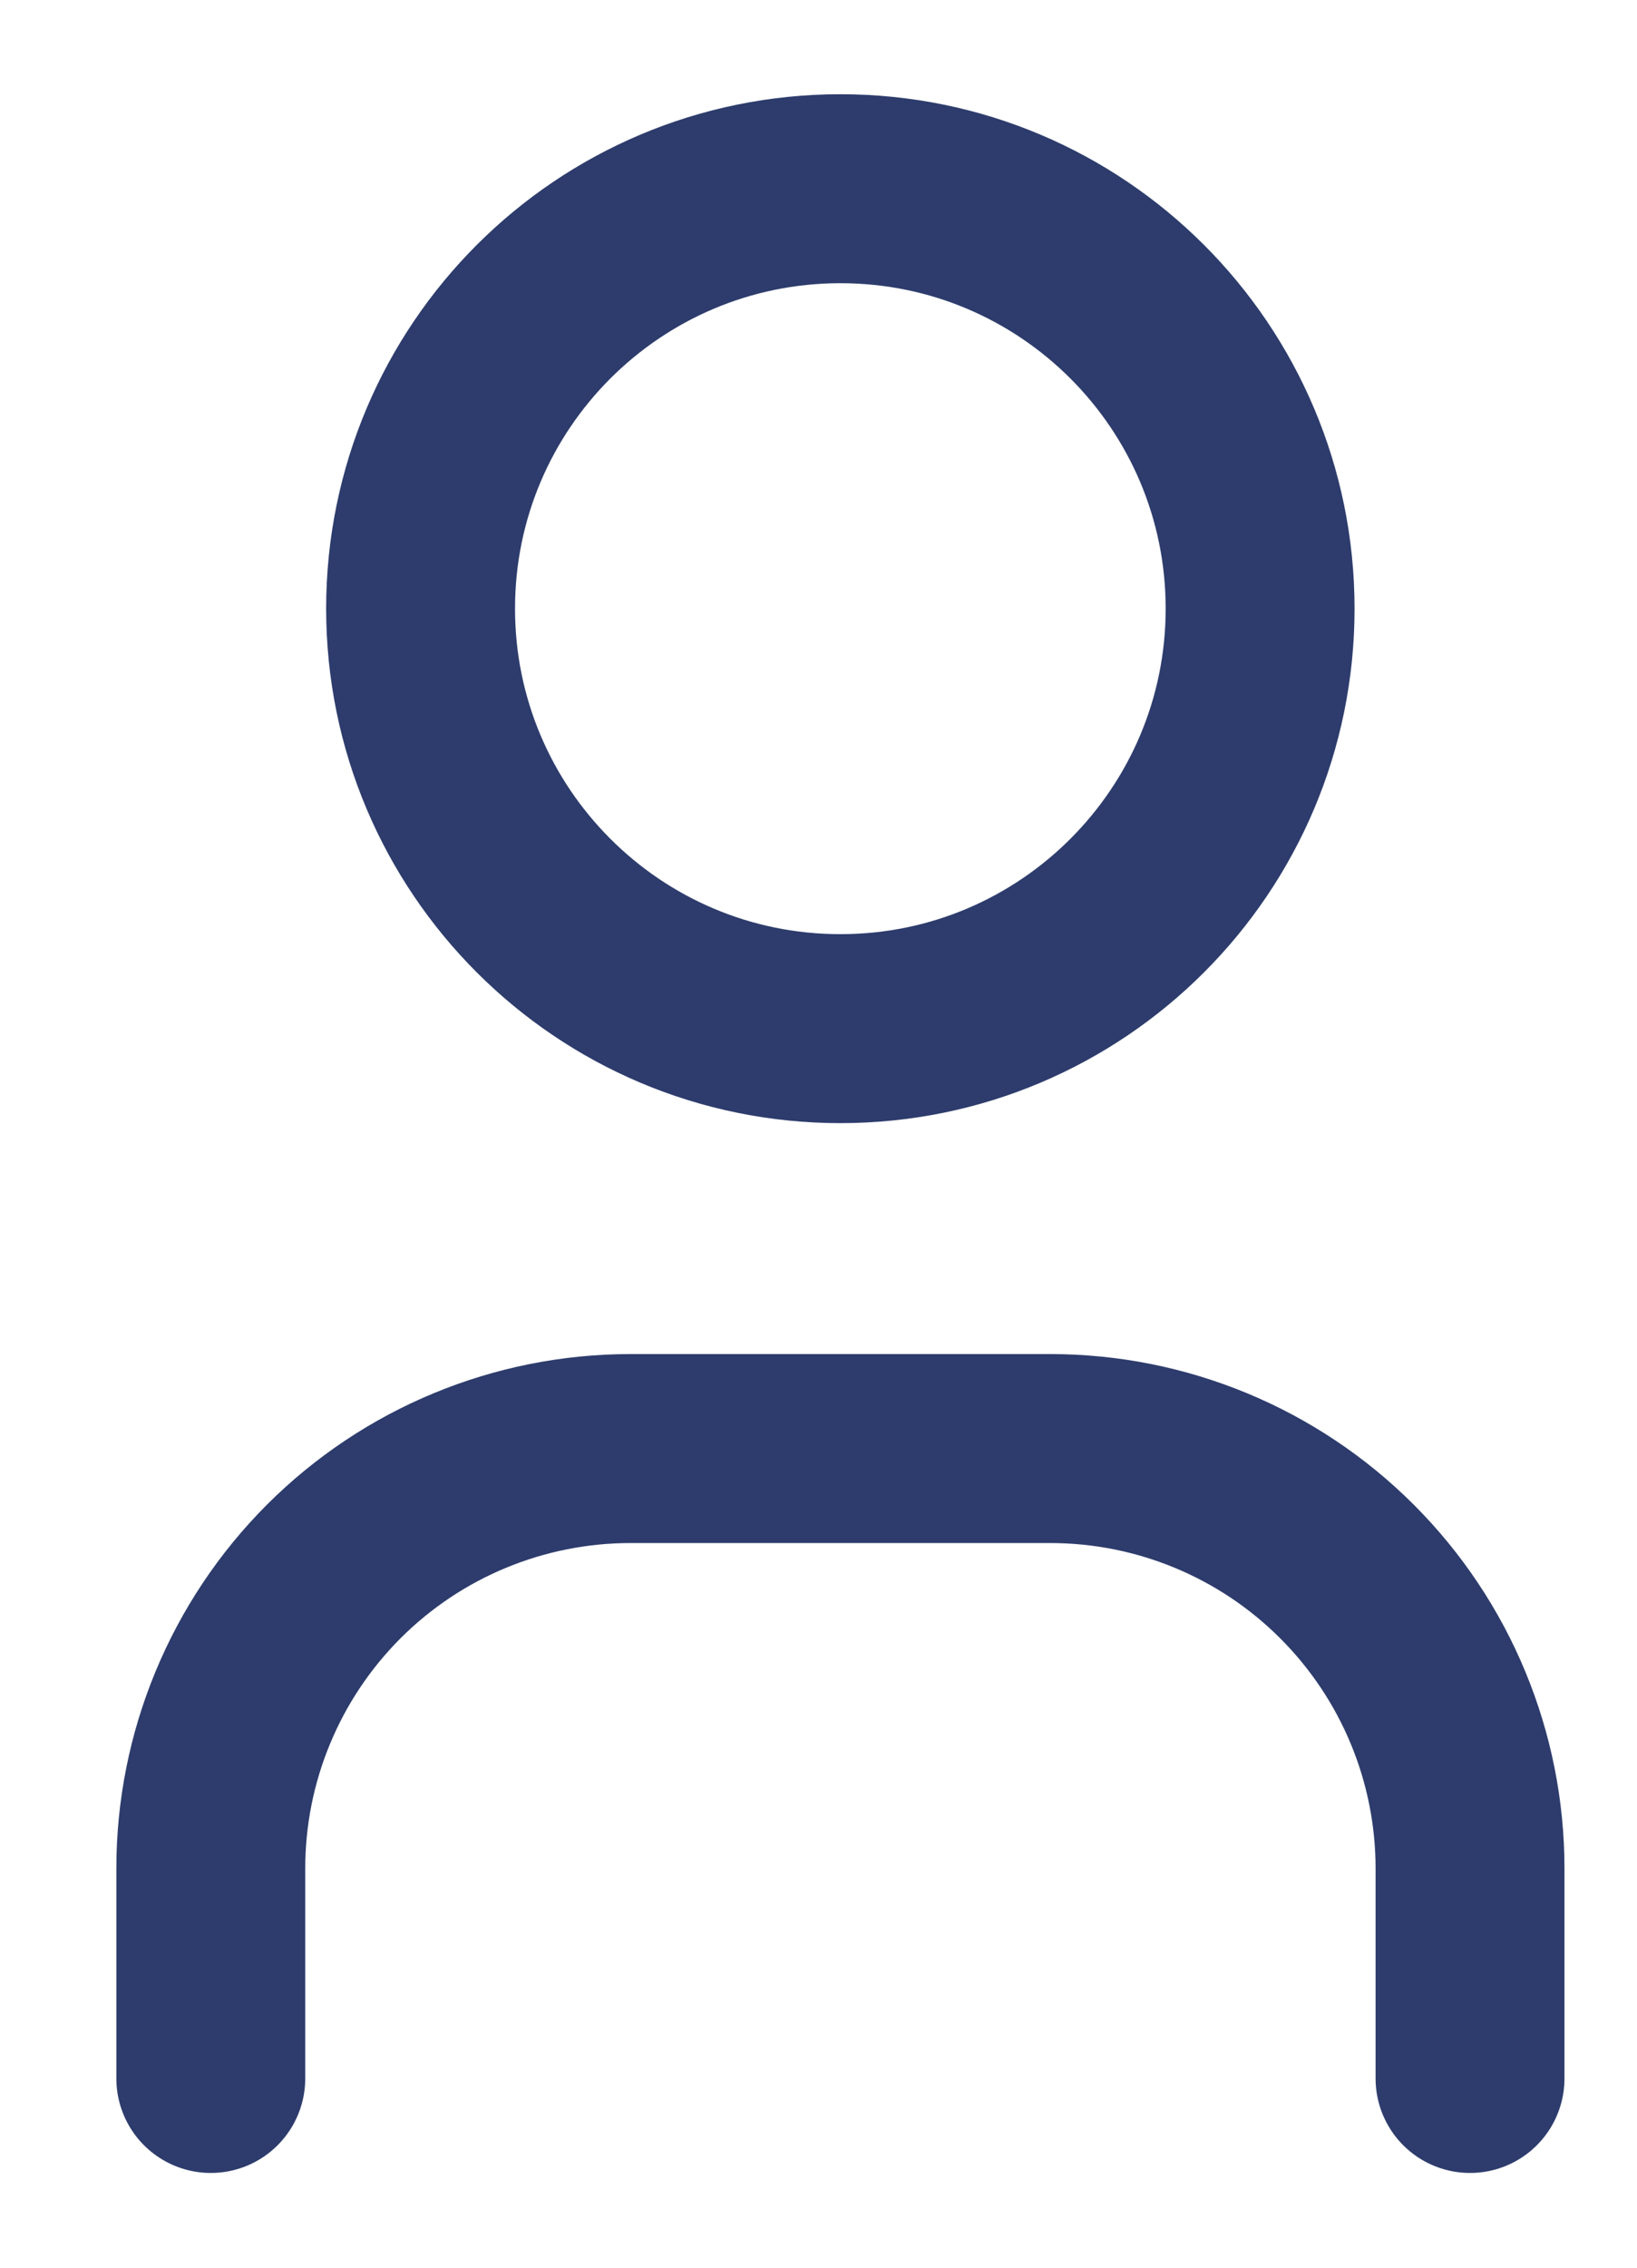 <svg width="13" height="18" viewBox="0 0 13 18" fill="none" xmlns="http://www.w3.org/2000/svg">
<path d="M6.674 8.165C8.515 8.165 10.007 6.672 10.007 4.831C10.007 2.99 8.515 1.498 6.674 1.498C4.833 1.498 3.34 2.99 3.34 4.831C3.34 6.672 4.833 8.165 6.674 8.165Z" stroke="#2D3C6C" stroke-width="1.5" stroke-linecap="round" stroke-linejoin="round"/>
<path d="M1.674 16.498V14.831C1.674 13.947 2.025 13.1 2.65 12.474C3.275 11.849 4.123 11.498 5.007 11.498H8.34C9.225 11.498 10.072 11.849 10.697 12.474C11.323 13.1 11.674 13.947 11.674 14.831V16.498" stroke="#2D3C6C" stroke-width="1.5" stroke-linecap="round" stroke-linejoin="round"/>
</svg>
